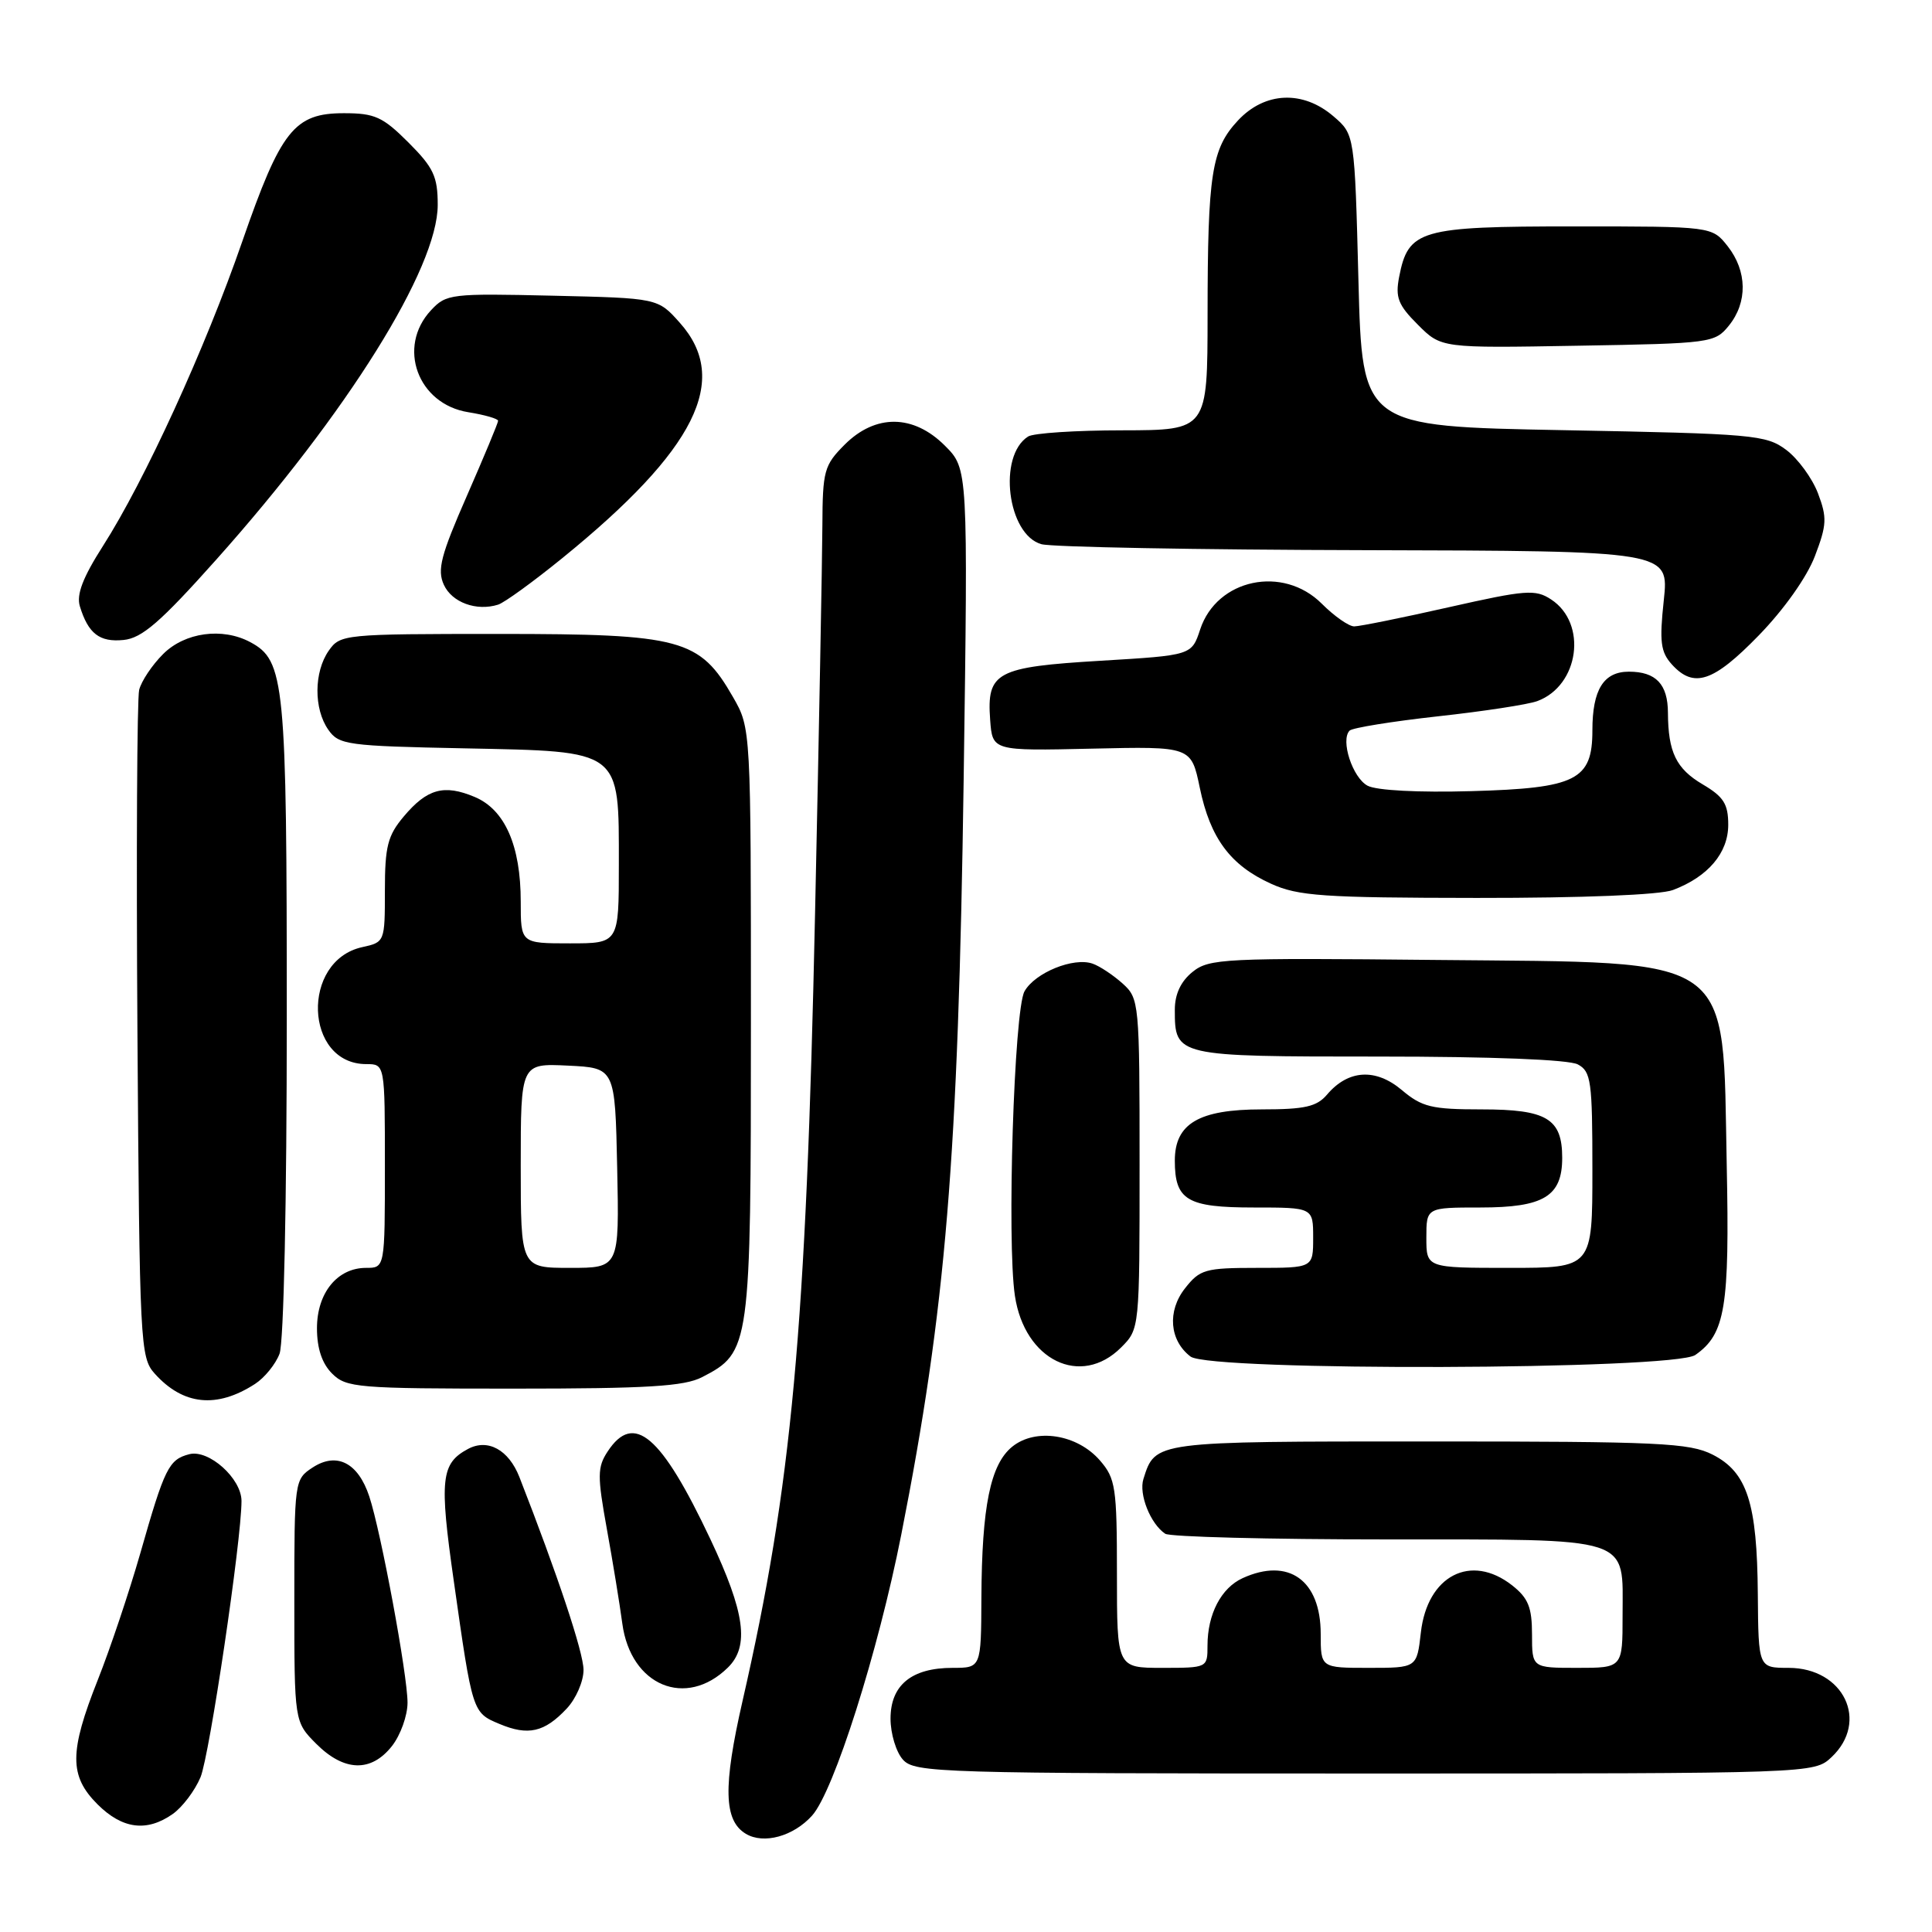 <?xml version="1.0" encoding="UTF-8" standalone="no"?>
<!DOCTYPE svg PUBLIC "-//W3C//DTD SVG 1.1//EN" "http://www.w3.org/Graphics/SVG/1.1/DTD/svg11.dtd" >
<svg xmlns="http://www.w3.org/2000/svg" xmlns:xlink="http://www.w3.org/1999/xlink" version="1.1" viewBox="0 0 256 256">
 <g >
 <path fill="currentColor"
d=" M 107.61 240.57 C 110.49 237.35 116.35 218.91 119.42 203.36 C 125.33 173.42 126.97 153.56 127.69 103.31 C 128.27 62.12 128.27 62.12 125.21 59.06 C 121.04 54.88 116.01 54.83 111.92 58.92 C 109.20 61.65 109.00 62.37 108.97 69.67 C 108.95 73.98 108.52 97.08 108.00 121.00 C 106.82 176.29 104.92 196.85 98.39 225.39 C 95.79 236.76 95.90 241.24 98.83 242.99 C 101.20 244.41 105.14 243.32 107.61 240.57 Z  M 22.88 240.37 C 24.16 239.47 25.82 237.28 26.57 235.49 C 27.76 232.63 32.00 204.08 32.00 198.89 C 32.00 195.90 27.66 192.02 25.08 192.69 C 22.36 193.40 21.82 194.49 18.59 205.82 C 17.12 210.94 14.59 218.49 12.96 222.59 C 9.17 232.14 9.16 235.32 12.92 239.08 C 16.21 242.36 19.44 242.78 22.88 240.37 Z  M 242.69 232.83 C 247.71 228.10 244.30 221.00 237.00 221.00 C 233.00 221.00 233.00 221.00 232.92 211.25 C 232.83 199.15 231.51 195.08 226.94 192.75 C 223.86 191.19 219.88 191.00 189.32 191.00 C 152.79 191.00 153.10 190.96 151.51 195.97 C 150.87 197.98 152.44 201.93 154.40 203.23 C 155.00 203.64 168.18 203.98 183.68 203.98 C 216.72 204.00 215.00 203.45 215.00 214.07 C 215.00 221.00 215.00 221.00 209.00 221.00 C 203.00 221.00 203.00 221.00 203.00 216.57 C 203.00 212.98 202.50 211.75 200.37 210.07 C 194.90 205.78 189.12 208.77 188.27 216.33 C 187.74 221.00 187.74 221.00 181.37 221.00 C 175.00 221.00 175.00 221.00 175.00 216.50 C 175.00 209.38 170.74 206.34 164.66 209.11 C 161.81 210.41 160.00 213.88 160.00 218.05 C 160.00 220.99 159.98 221.00 154.00 221.00 C 148.00 221.00 148.00 221.00 148.00 208.56 C 148.00 197.08 147.82 195.91 145.75 193.52 C 142.73 190.04 137.24 189.18 134.13 191.69 C 131.23 194.04 130.10 199.59 130.04 211.75 C 130.00 221.00 130.00 221.00 126.22 221.00 C 120.79 221.00 118.00 223.28 118.00 227.73 C 118.00 229.72 118.74 232.17 119.65 233.17 C 121.22 234.90 124.44 235.00 180.84 235.00 C 240.37 235.00 240.37 235.00 242.69 232.83 Z  M 51.93 231.37 C 53.07 229.92 54.00 227.33 54.00 225.61 C 54.00 221.93 50.49 203.00 48.93 198.28 C 47.45 193.81 44.62 192.37 41.43 194.45 C 39.02 196.03 39.00 196.20 39.00 212.10 C 39.00 228.15 39.00 228.15 41.92 231.08 C 45.61 234.76 49.17 234.86 51.93 231.37 Z  M 75.08 226.41 C 76.32 225.10 77.33 222.78 77.32 221.26 C 77.31 218.95 73.89 208.69 68.82 195.71 C 67.40 192.10 64.64 190.59 62.02 191.99 C 58.43 193.91 58.20 195.98 60.13 209.50 C 62.61 226.98 62.60 226.93 66.18 228.43 C 69.98 230.03 72.14 229.54 75.08 226.41 Z  M 96.45 220.96 C 99.33 218.13 98.72 213.67 94.12 203.93 C 87.61 190.15 83.98 187.05 80.51 192.34 C 79.15 194.41 79.14 195.57 80.41 202.59 C 81.20 206.94 82.12 212.59 82.46 215.13 C 83.57 223.38 90.89 226.42 96.45 220.96 Z  M 33.79 183.38 C 35.06 182.56 36.52 180.76 37.04 179.38 C 37.60 177.93 38.00 159.15 38.00 134.90 C 38.00 90.25 37.74 87.53 33.15 85.08 C 29.46 83.11 24.49 83.79 21.62 86.66 C 20.15 88.12 18.73 90.26 18.44 91.41 C 18.16 92.56 18.05 112.92 18.21 136.65 C 18.49 178.17 18.58 179.88 20.50 182.01 C 24.27 186.21 28.72 186.66 33.79 183.38 Z  M 93.03 182.48 C 99.42 179.18 99.50 178.63 99.50 135.50 C 99.50 96.50 99.50 96.50 97.13 92.37 C 92.71 84.65 90.29 84.00 66.17 84.00 C 45.54 84.00 45.08 84.05 43.56 86.22 C 41.59 89.04 41.56 93.92 43.50 96.69 C 44.90 98.70 45.97 98.85 61.59 99.16 C 82.48 99.59 82.00 99.22 82.00 114.61 C 82.00 125.00 82.00 125.00 75.50 125.00 C 69.00 125.00 69.00 125.00 69.00 119.47 C 69.00 112.05 66.90 107.28 62.90 105.60 C 58.83 103.89 56.59 104.51 53.49 108.20 C 51.37 110.72 51.00 112.16 51.00 118.00 C 51.00 124.79 50.98 124.85 48.00 125.50 C 39.85 127.29 40.32 141.00 48.54 141.00 C 51.00 141.00 51.00 141.00 51.00 154.50 C 51.00 168.00 51.00 168.00 48.50 168.00 C 44.70 168.00 42.00 171.32 42.00 176.00 C 42.00 178.67 42.67 180.67 44.00 182.00 C 45.88 183.88 47.33 184.00 68.05 184.00 C 85.80 184.00 90.67 183.70 93.03 182.48 Z  M 148.55 178.55 C 151.00 176.09 151.00 176.09 151.00 154.22 C 151.00 132.81 150.95 132.31 148.75 130.32 C 147.51 129.21 145.73 128.02 144.78 127.69 C 142.26 126.80 137.14 128.88 135.75 131.36 C 134.37 133.82 133.40 164.49 134.48 171.70 C 135.76 180.26 143.21 183.88 148.55 178.55 Z  M 224.64 179.54 C 228.61 176.76 229.19 173.26 228.80 154.34 C 228.23 126.10 230.35 127.60 190.43 127.20 C 162.13 126.91 160.21 127.01 158.01 128.79 C 156.46 130.04 155.67 131.74 155.67 133.79 C 155.67 139.98 155.75 140.00 182.69 140.00 C 197.63 140.00 207.88 140.40 209.07 141.04 C 210.83 141.98 211.00 143.24 211.00 155.04 C 211.00 168.00 211.00 168.00 200.00 168.00 C 189.00 168.00 189.00 168.00 189.00 164.00 C 189.00 160.00 189.00 160.00 196.17 160.00 C 204.56 160.00 207.00 158.52 207.00 153.42 C 207.00 148.22 204.96 147.00 196.32 147.00 C 189.69 147.00 188.42 146.69 185.74 144.43 C 182.27 141.51 178.64 141.74 175.84 145.04 C 174.48 146.64 172.90 147.00 167.20 147.00 C 158.85 147.00 155.67 148.88 155.67 153.79 C 155.67 159.03 157.29 160.00 166.12 160.00 C 174.00 160.00 174.00 160.00 174.00 164.00 C 174.00 168.00 174.00 168.00 166.57 168.00 C 159.69 168.00 158.99 168.20 157.02 170.71 C 154.64 173.73 154.96 177.62 157.75 179.75 C 160.33 181.72 221.80 181.53 224.64 179.54 Z  M 221.68 117.93 C 226.33 116.17 229.00 113.02 229.00 109.29 C 229.00 106.53 228.39 105.57 225.61 103.93 C 222.10 101.86 221.04 99.67 221.01 94.45 C 221.00 90.66 219.42 89.00 215.84 89.00 C 212.48 89.00 211.00 91.39 211.00 96.78 C 211.00 103.37 208.87 104.44 194.99 104.83 C 187.97 105.03 182.38 104.74 181.21 104.11 C 179.22 103.05 177.59 98.07 178.83 96.81 C 179.20 96.44 184.45 95.59 190.50 94.92 C 196.55 94.26 202.49 93.35 203.70 92.90 C 209.25 90.85 210.38 82.60 205.53 79.43 C 203.45 78.06 202.18 78.16 191.98 80.46 C 185.79 81.86 180.15 83.00 179.44 83.00 C 178.73 83.00 176.80 81.65 175.15 80.00 C 170.01 74.85 161.24 76.70 159.03 83.40 C 157.90 86.83 157.90 86.83 145.89 87.55 C 132.00 88.38 130.74 89.05 131.20 95.37 C 131.50 99.50 131.50 99.50 144.67 99.20 C 157.84 98.90 157.84 98.90 158.98 104.39 C 160.36 111.06 163.03 114.66 168.42 117.10 C 172.01 118.73 175.28 118.96 195.68 118.98 C 209.74 118.99 219.98 118.58 221.68 117.93 Z  M 233.04 84.20 C 236.37 80.78 239.42 76.48 240.48 73.70 C 242.07 69.53 242.11 68.59 240.89 65.36 C 240.12 63.35 238.23 60.77 236.68 59.61 C 234.02 57.62 232.33 57.47 207.18 57.00 C 180.50 56.50 180.50 56.50 180.00 37.16 C 179.50 17.82 179.50 17.82 176.69 15.41 C 172.64 11.93 167.60 12.15 164.04 15.96 C 160.54 19.71 160.02 22.99 160.01 41.75 C 160.00 57.00 160.00 57.00 148.75 57.02 C 142.56 57.02 136.93 57.39 136.23 57.84 C 132.18 60.41 133.48 70.86 138.00 72.11 C 139.38 72.49 158.65 72.85 180.83 72.90 C 221.16 73.00 221.16 73.00 220.46 79.54 C 219.87 85.04 220.04 86.39 221.53 88.04 C 224.44 91.25 227.02 90.39 233.04 84.20 Z  M 28.65 74.16 C 46.04 54.68 58.00 35.53 58.00 27.15 C 58.00 23.39 57.45 22.21 54.12 18.88 C 50.72 15.48 49.66 15.00 45.57 15.00 C 38.99 15.00 37.22 17.24 32.10 32.00 C 27.21 46.14 19.17 63.70 13.64 72.35 C 10.98 76.51 10.11 78.78 10.58 80.33 C 11.69 83.96 13.19 85.12 16.37 84.80 C 18.81 84.56 21.26 82.44 28.65 74.16 Z  M 74.50 73.96 C 92.20 59.59 96.83 50.32 90.08 42.77 C 87.17 39.50 87.17 39.50 73.19 39.18 C 59.76 38.87 59.13 38.94 57.11 41.11 C 52.57 45.98 55.35 53.55 62.05 54.62 C 64.22 54.97 66.00 55.48 66.00 55.76 C 66.00 56.04 64.14 60.50 61.87 65.69 C 58.41 73.58 57.91 75.50 58.81 77.48 C 59.88 79.83 63.13 81.02 66.00 80.12 C 66.83 79.86 70.65 77.09 74.50 73.96 Z  M 229.09 43.14 C 231.58 40.06 231.52 35.93 228.93 32.63 C 226.85 30.00 226.85 30.00 208.54 30.00 C 188.12 30.00 186.60 30.44 185.39 36.71 C 184.87 39.41 185.26 40.42 187.87 43.02 C 190.97 46.13 190.97 46.13 209.08 45.81 C 226.72 45.51 227.23 45.44 229.09 43.14 Z  M 69.00 154.45 C 69.00 140.90 69.00 140.90 75.25 141.20 C 81.50 141.50 81.50 141.50 81.78 154.75 C 82.06 168.00 82.06 168.00 75.53 168.00 C 69.00 168.00 69.00 168.00 69.00 154.45 Z "/>
</g>
</svg>